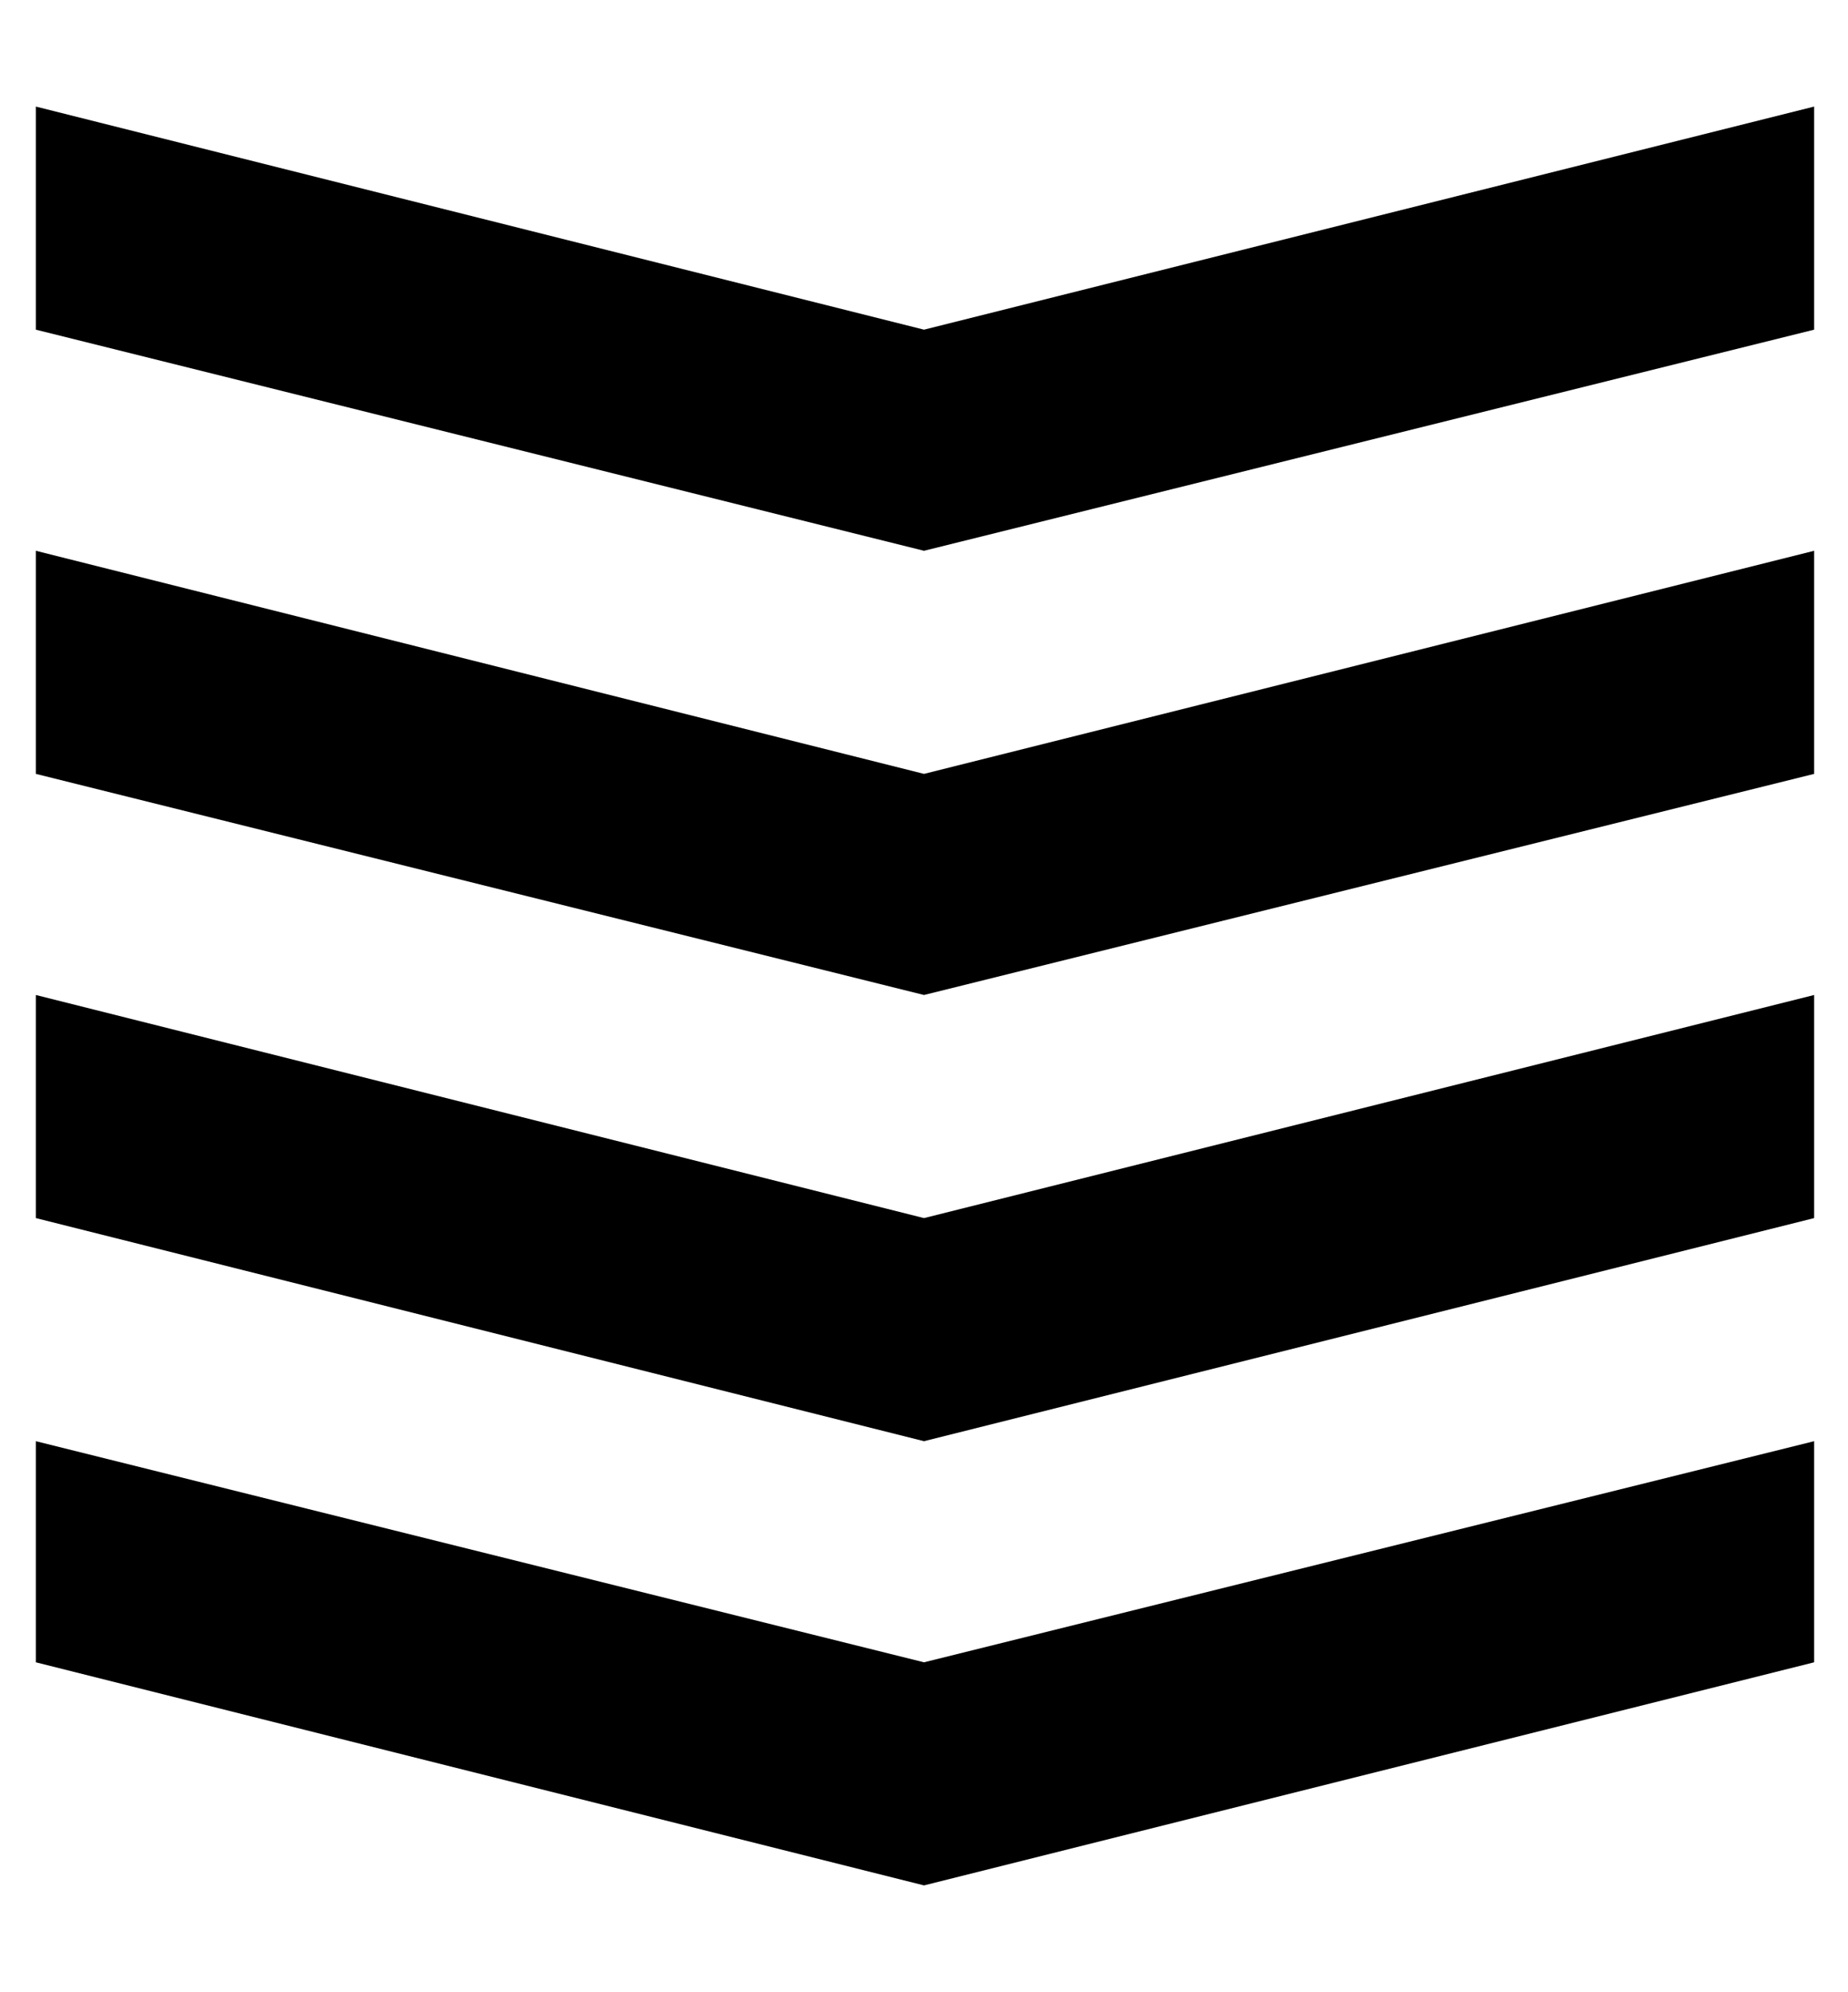 <svg height="1000" width="928" xmlns="http://www.w3.org/2000/svg"><path d="M18 723.5l446 111 447 -111l0 111l-447 112 -446 -112l0 -111zm0 -224l446 112 447 -112l0 112l-447 112 -446 -112l0 -112zm0 -223l446 112 447 -112l0 112l-447 111 -446 -111l0 -112zm0 -223l446 112 447 -112l0 112l-447 111 -446 -111l0 -112z"/></svg>